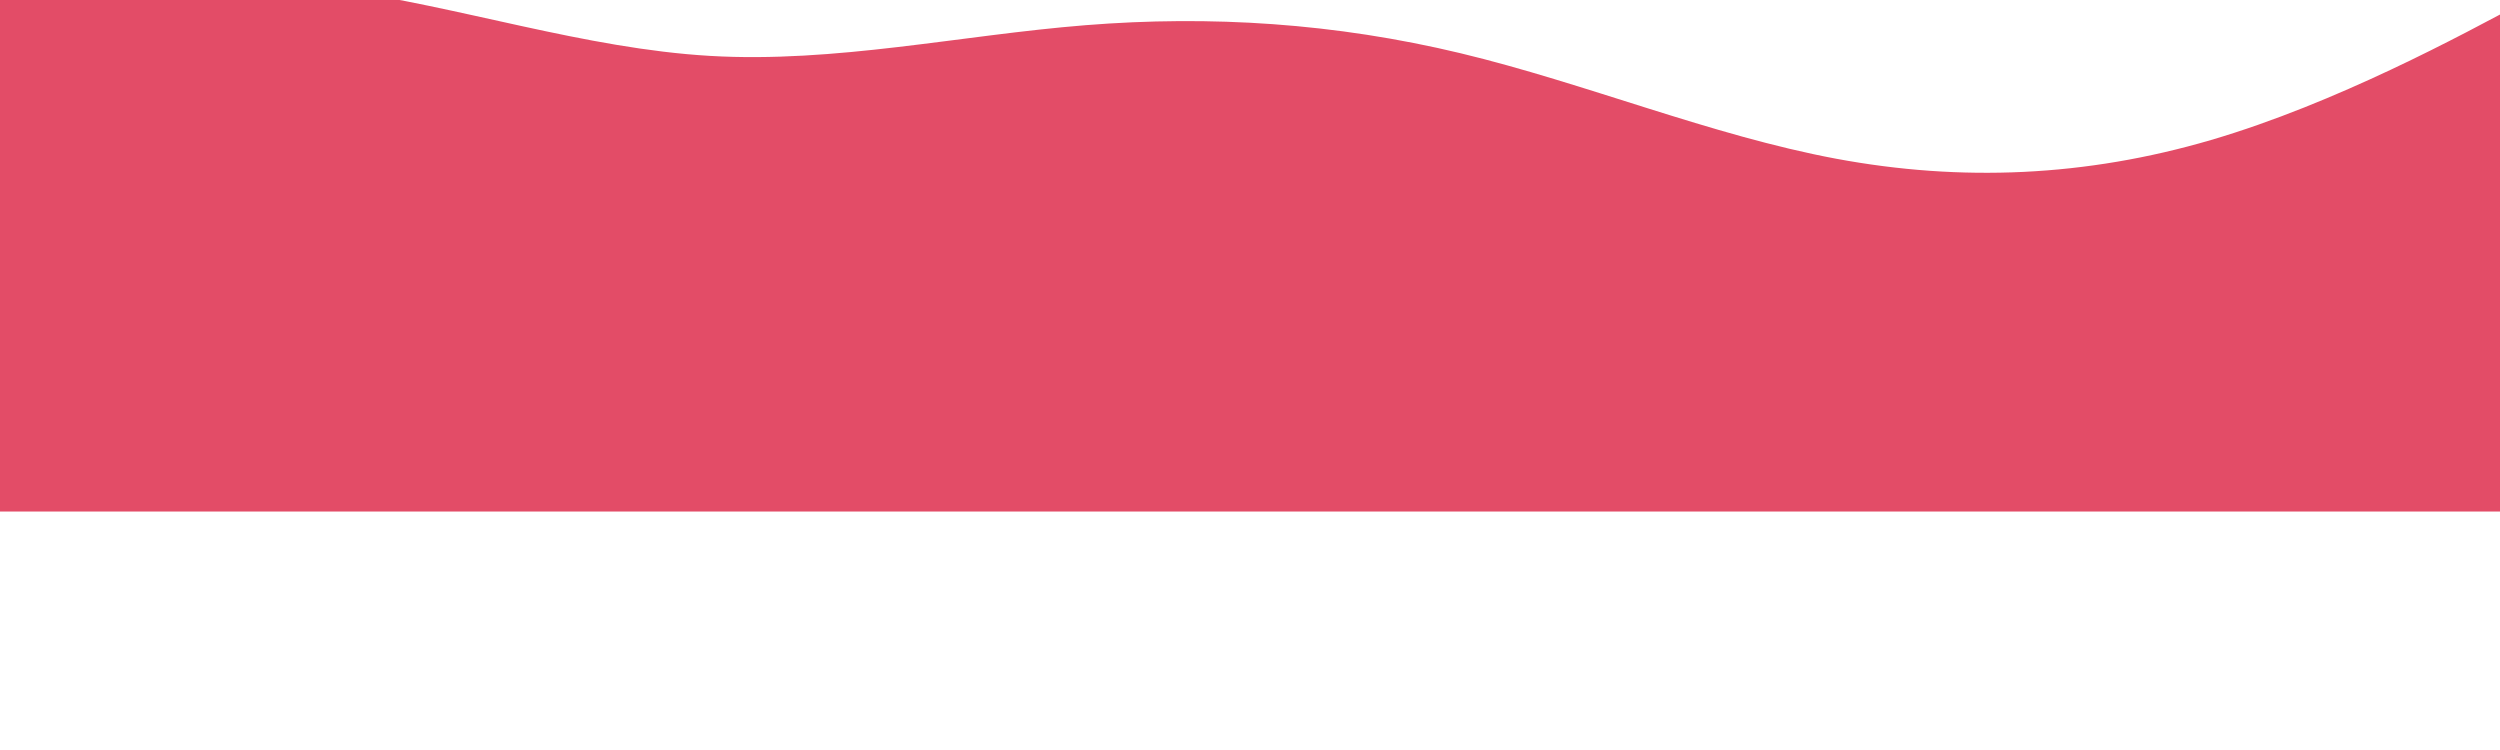 <?xml version="1.0" encoding="UTF-8" standalone="no"?>
<svg
   id="visual"
   viewBox="0 0 900 270"
   width="900"
   height="270"
   version="1.1"
   sodipodi:docname="Layer3.svg"
   inkscape:version="1.3 (0e150ed6c4, 2023-07-21)"
   xmlns:inkscape="http://www.inkscape.org/namespaces/inkscape"
   xmlns:sodipodi="http://sodipodi.sourceforge.net/DTD/sodipodi-0.dtd"
   xmlns="http://www.w3.org/2000/svg"
   xmlns:svg="http://www.w3.org/2000/svg">
  <defs
     id="defs355" />
  <sodipodi:namedview
     id="namedview353"
     pagecolor="#ffffff"
     bordercolor="#000000"
     borderopacity="0.25"
     inkscape:showpageshadow="2"
     inkscape:pageopacity="0.0"
     inkscape:pagecheckerboard="0"
     inkscape:deskcolor="#d1d1d1"
     showgrid="false"
     inkscape:zoom="1.7116667"
     inkscape:cx="449.85393"
     inkscape:cy="301.46056"
     inkscape:window-width="3840"
     inkscape:window-height="1965"
     inkscape:window-x="0"
     inkscape:window-y="0"
     inkscape:window-maximized="1"
     inkscape:current-layer="visual" />
  <path
     d="M -14.785,-4.514 7.818,-5.956 c 22.602,-1.322 67.807,-4.206 112.802,2.043 45.1,6.249 89.884,21.39 134.984,24.034 44.995,2.644 90.2,-7.45 135.194,-11.055 45.1,-3.605 89.884,-0.721 134.984,10.094 44.995,10.815 90.2,29.561 135.194,37.973 45.1,8.412 89.884,6.489 134.984,-6.729 44.995,-13.218 90.2,-37.733 112.802,-49.87 L 931.364,-11.724 V 184.15 h -22.602 c -22.602,0 -67.807,0 -112.802,0 -45.1,0 -89.884,0 -134.984,0 -44.995,0 -90.2,0 -135.194,0 -45.1,0 -89.884,0 -134.984,0 -44.995,0 -90.2,0 -135.194,0 -45.1,0 -89.884,0 -134.984,0 -44.995,0 -90.2,0 -112.802,0 H -14.785 Z"
     fill="#e34c67"
     id="path346"
     style="stroke-width:1.124" />
</svg>

